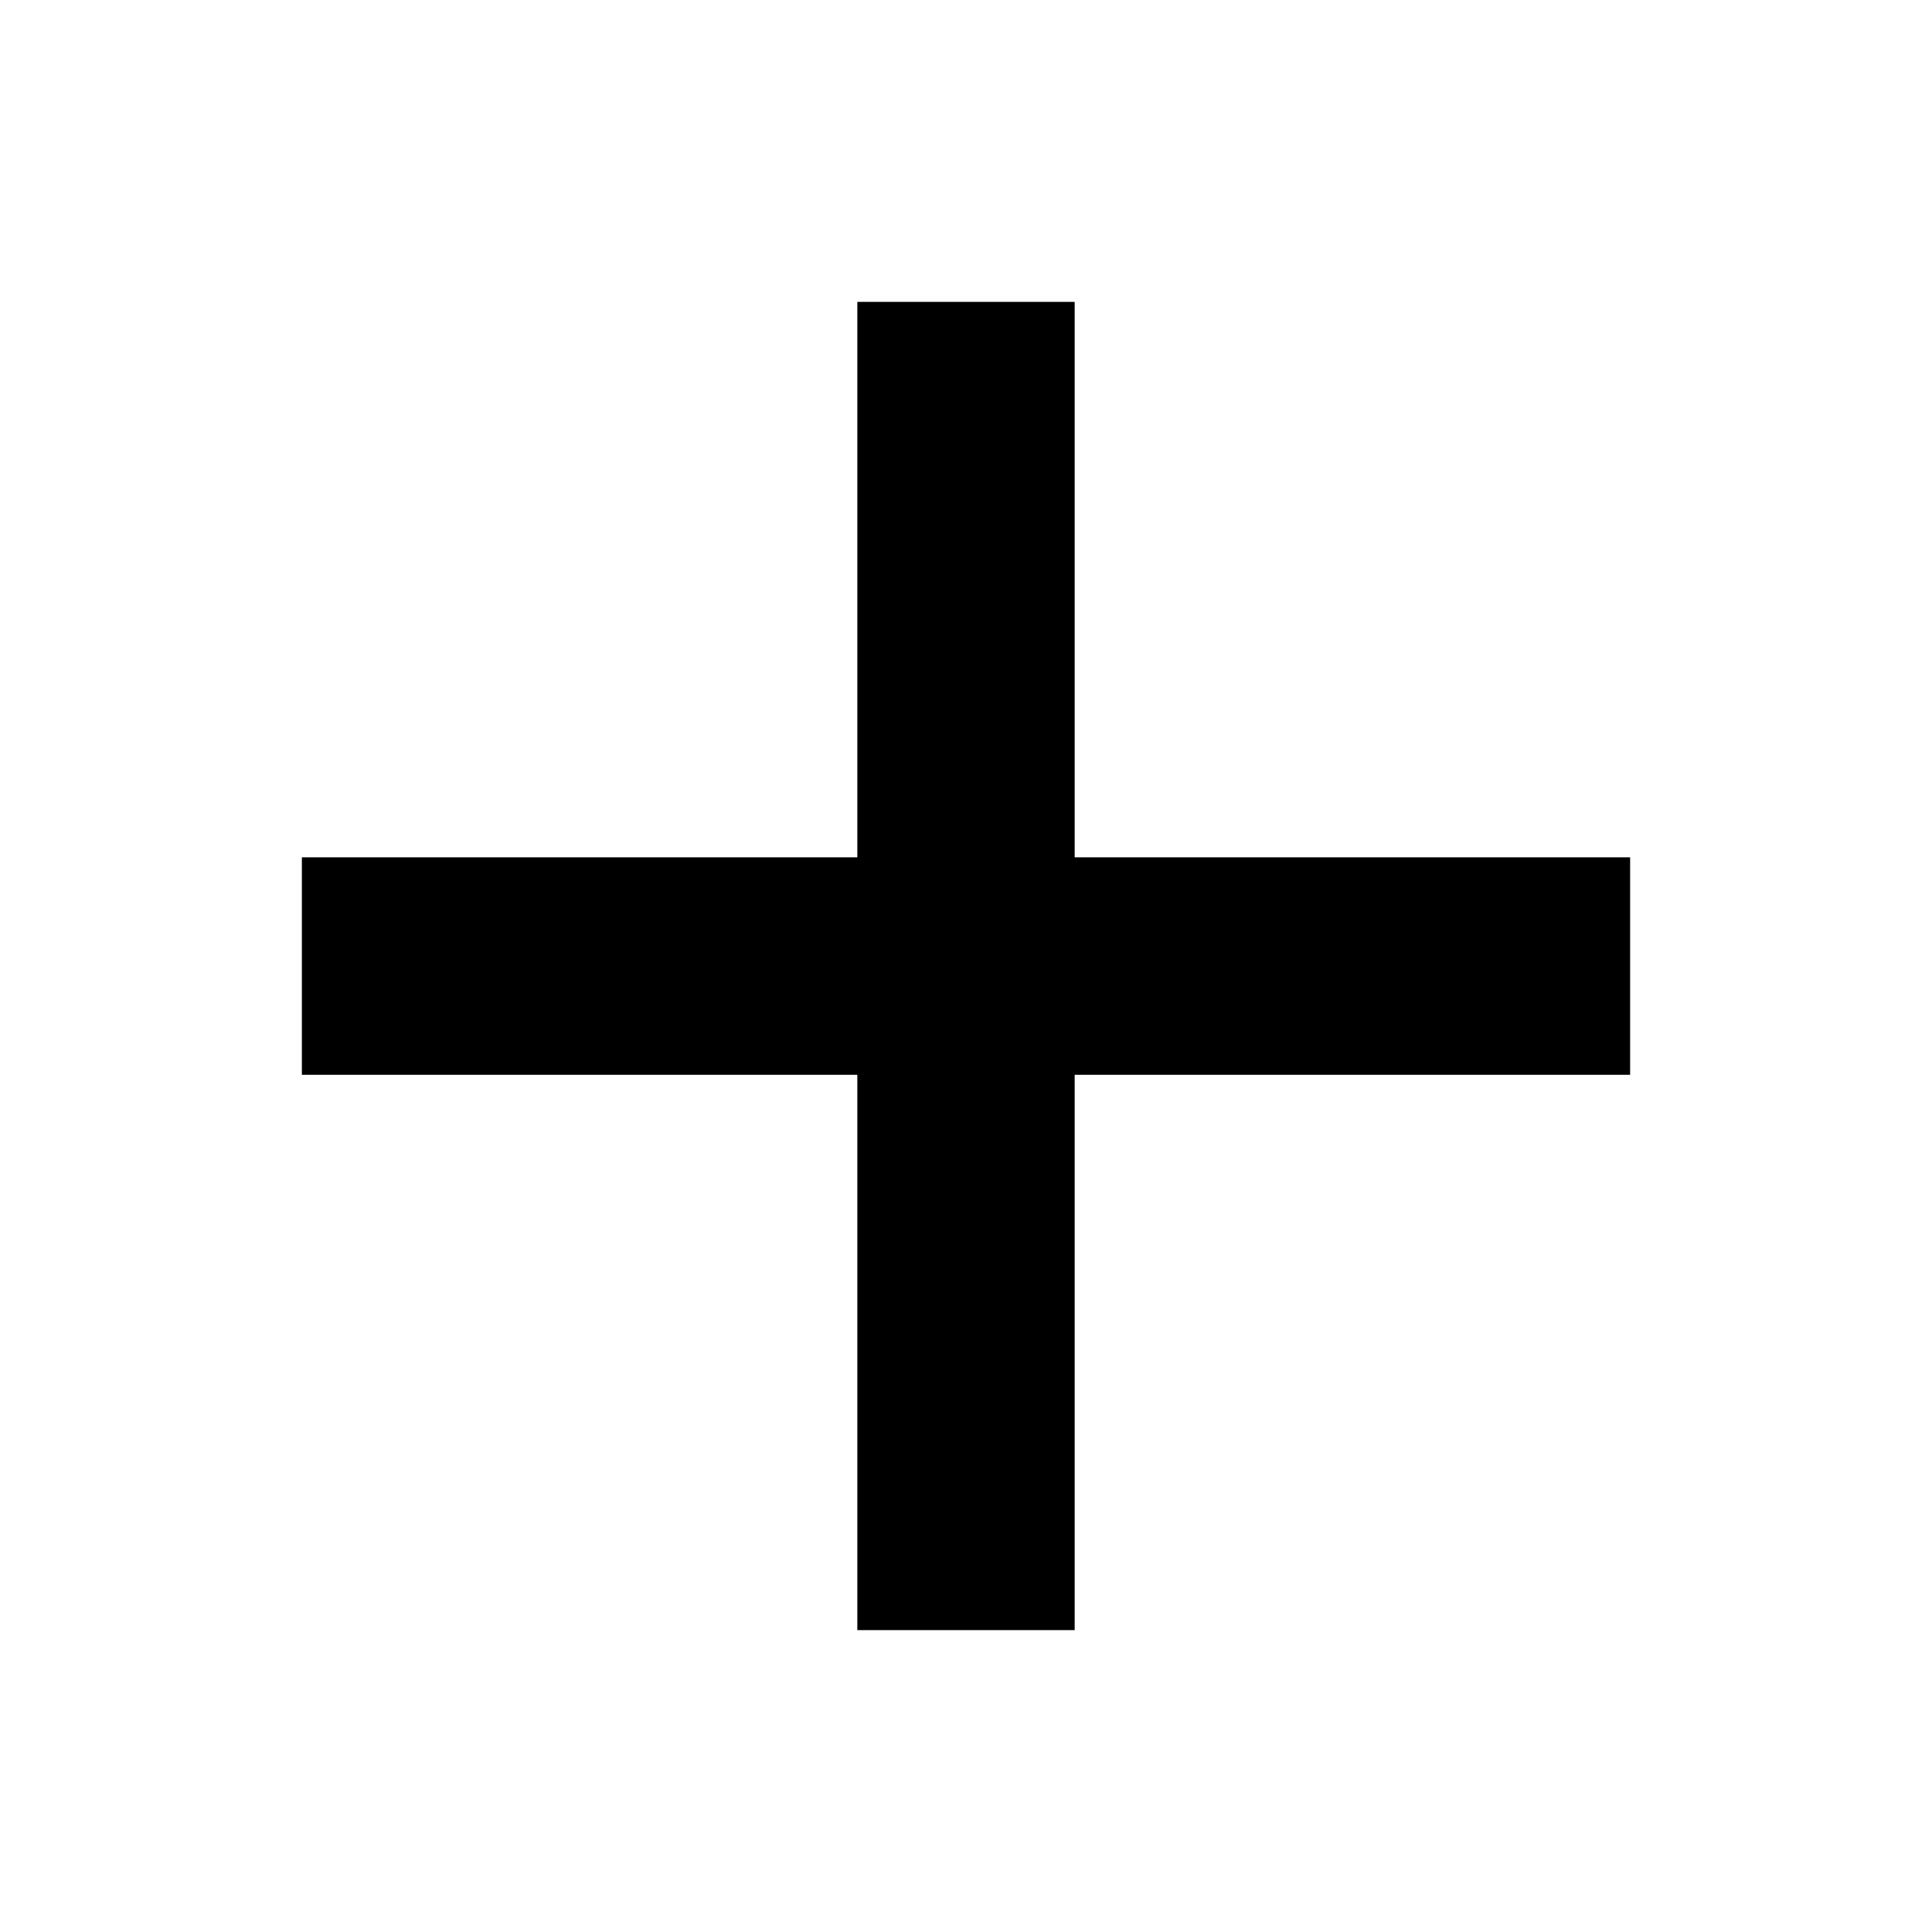 <svg width="16" height="16" enable-background="new 0 0 20 20" version="1.1" viewBox="0 0 16 16" xml:space="preserve" xmlns="http://www.w3.org/2000/svg"><rect x="7.1" y="2.5" width="1.8" height="11"/><rect x="2.5" y="7.1" width="11" height="1.801"/></svg>
